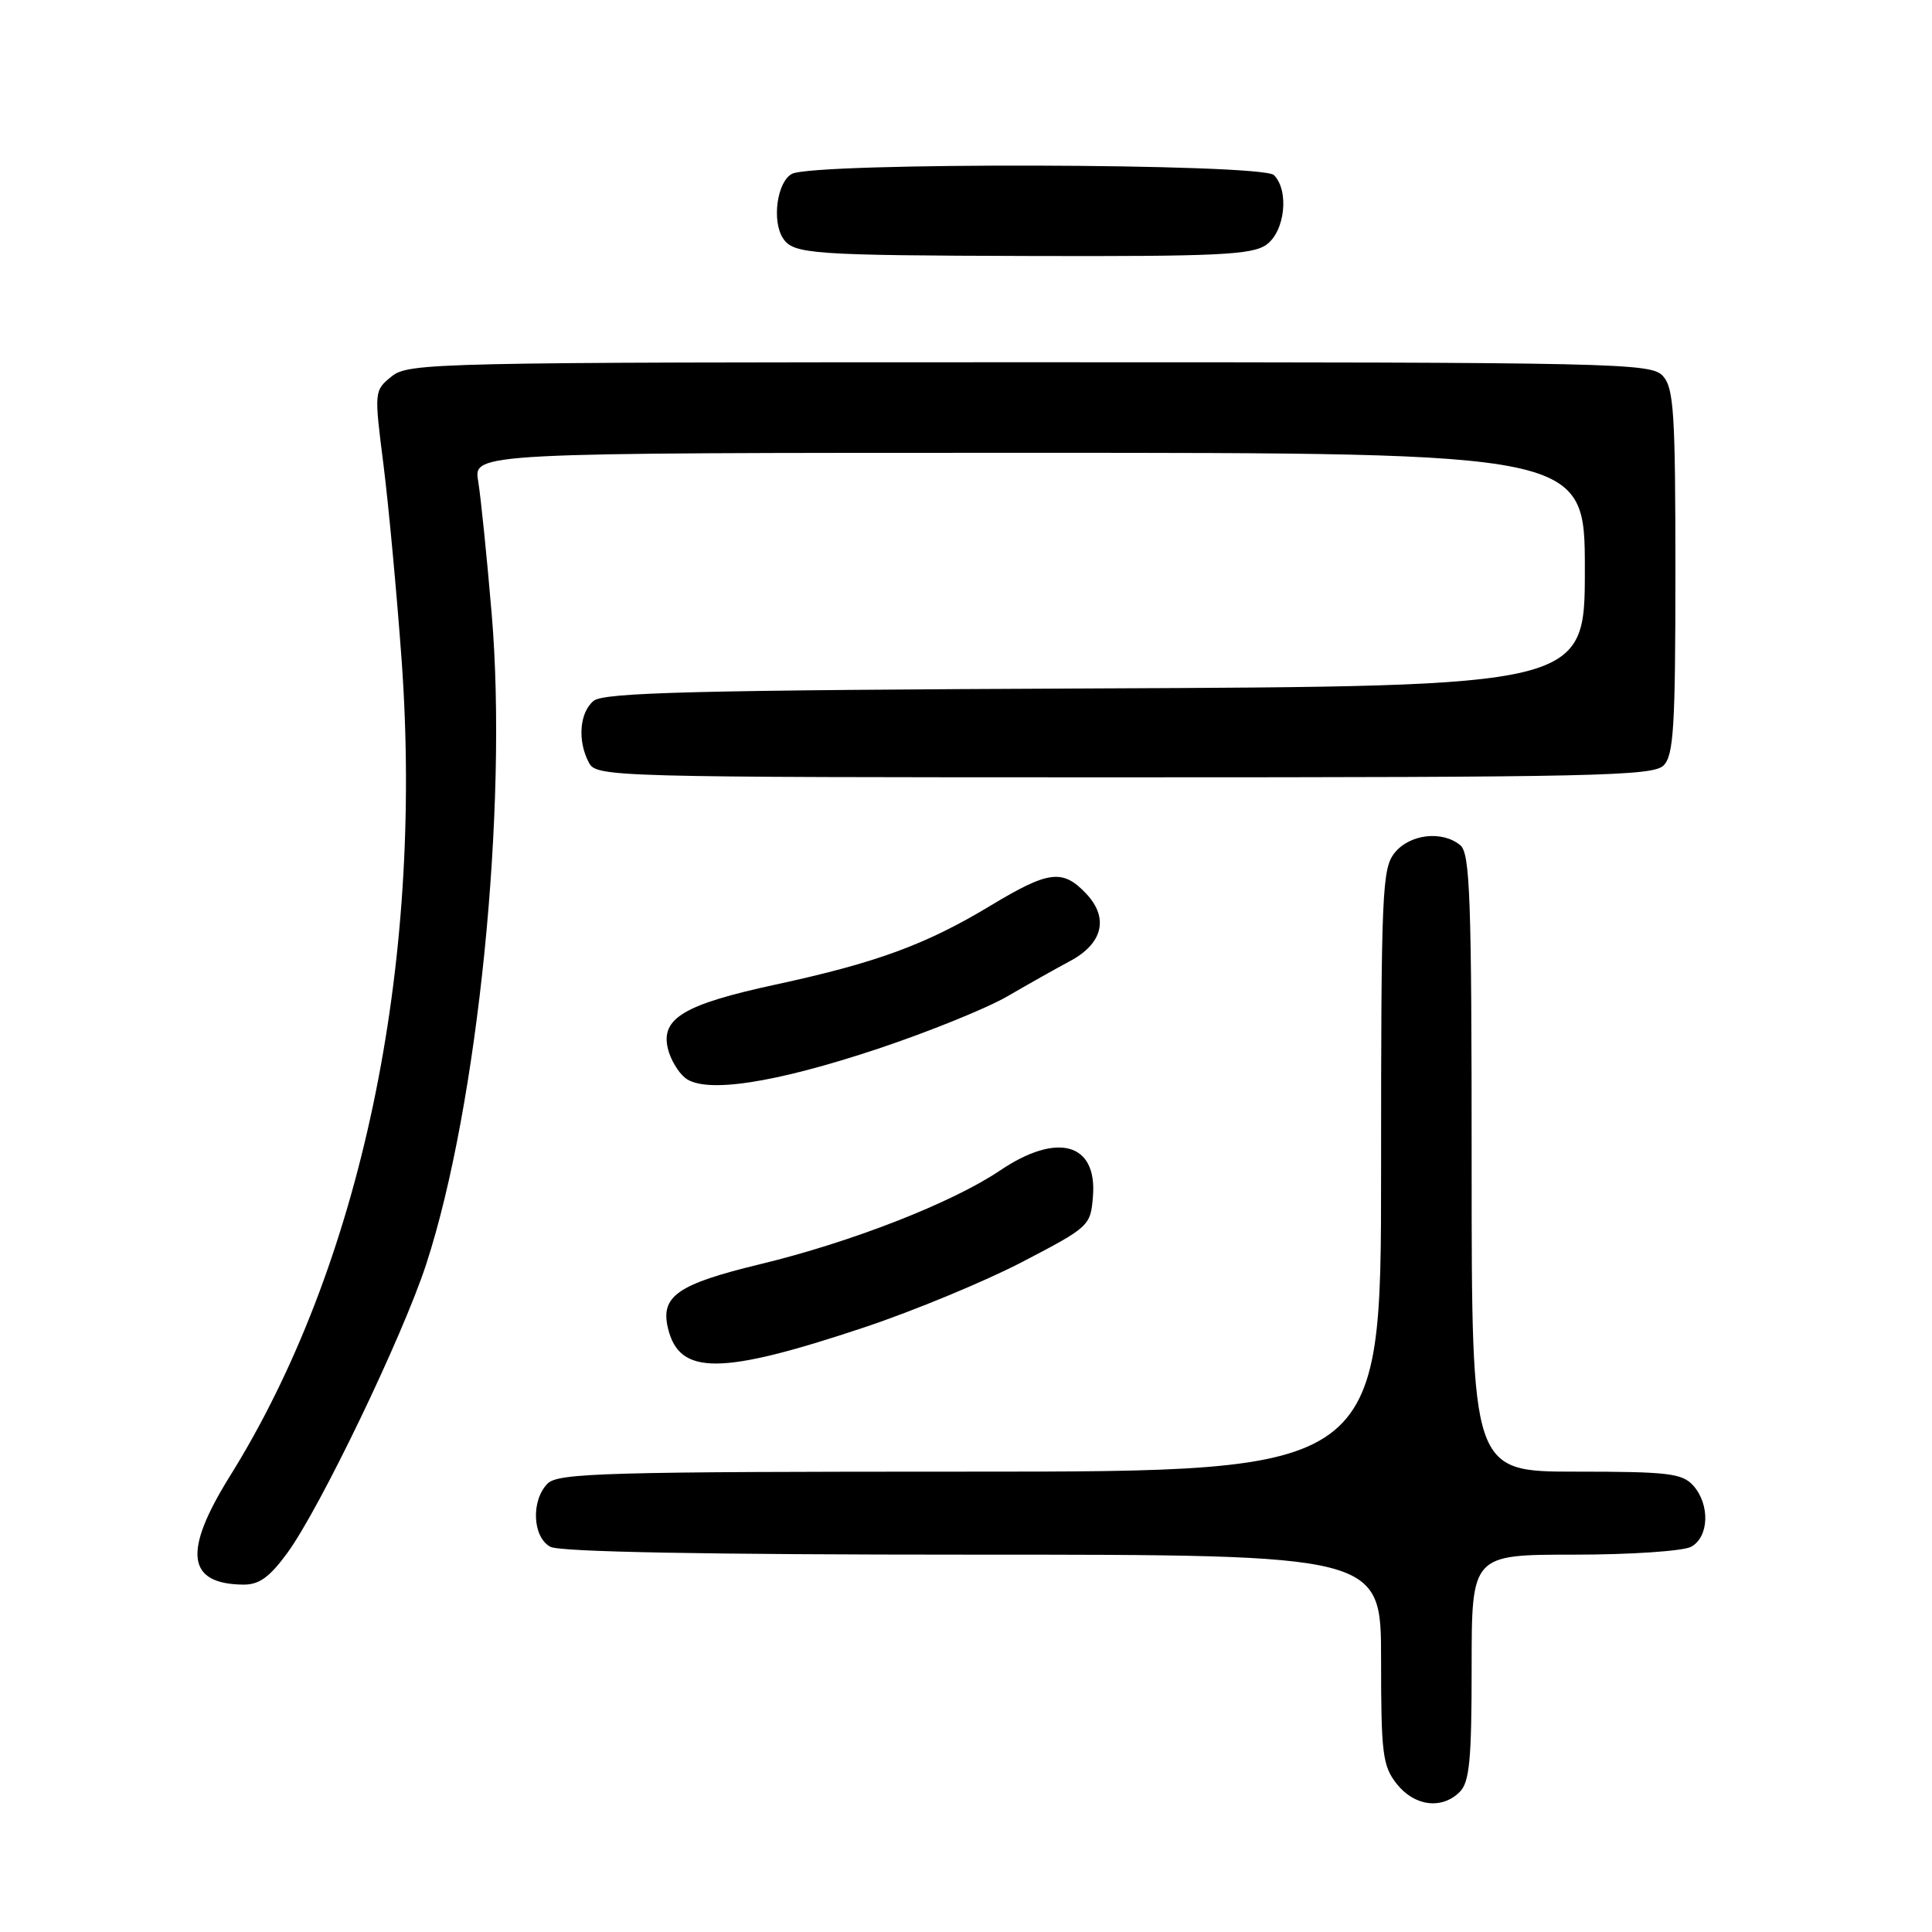 <?xml version="1.0" encoding="UTF-8" standalone="no"?>
<!DOCTYPE svg PUBLIC "-//W3C//DTD SVG 1.1//EN" "http://www.w3.org/Graphics/SVG/1.1/DTD/svg11.dtd" >
<svg xmlns="http://www.w3.org/2000/svg" xmlns:xlink="http://www.w3.org/1999/xlink" version="1.1" viewBox="0 0 256 256">
 <g >
 <path fill="currentColor"
d=" M 193.43 237.43 C 194.72 236.14 195.00 233.17 195.00 220.93 C 195.00 206.00 195.00 206.00 208.57 206.00 C 216.03 206.00 223.00 205.53 224.07 204.96 C 226.47 203.68 226.61 199.34 224.35 196.83 C 222.89 195.22 220.99 195.00 208.85 195.00 C 195.00 195.00 195.00 195.00 195.00 154.12 C 195.00 118.97 194.79 113.07 193.50 112.00 C 191.11 110.02 186.82 110.51 184.81 112.99 C 183.13 115.06 183.00 118.10 183.00 155.11 C 183.00 195.00 183.00 195.00 128.57 195.00 C 80.42 195.00 73.96 195.18 72.57 196.57 C 70.34 198.80 70.55 203.69 72.93 204.96 C 74.20 205.64 93.58 206.00 128.93 206.00 C 183.00 206.00 183.00 206.00 183.00 219.87 C 183.00 232.38 183.20 233.99 185.07 236.37 C 187.42 239.34 191.05 239.81 193.43 237.43 Z  M 38.09 205.75 C 42.41 199.82 53.34 177.10 56.47 167.53 C 63.33 146.52 67.32 106.92 65.15 81.33 C 64.51 73.72 63.70 65.81 63.36 63.75 C 62.74 60.00 62.74 60.00 136.37 60.00 C 210.00 60.00 210.00 60.00 210.00 75.47 C 210.00 90.94 210.00 90.94 145.15 91.22 C 91.97 91.45 80.01 91.75 78.65 92.87 C 76.78 94.43 76.50 98.19 78.04 101.07 C 79.04 102.95 80.89 103.00 148.96 103.00 C 211.17 103.00 219.03 102.83 220.43 101.43 C 221.77 100.09 222.00 96.33 222.00 75.76 C 222.00 54.74 221.79 51.42 220.35 49.83 C 218.77 48.09 214.85 48.00 136.46 48.00 C 57.39 48.00 54.13 48.07 51.89 49.88 C 49.58 51.76 49.57 51.81 50.82 61.63 C 51.50 67.06 52.58 78.70 53.22 87.50 C 56.14 128.23 47.82 167.77 30.45 195.62 C 24.22 205.63 24.75 209.89 32.24 209.97 C 34.34 209.99 35.72 208.99 38.09 205.75 Z  M 114.50 175.89 C 121.10 173.69 130.55 169.77 135.50 167.19 C 144.34 162.58 144.51 162.43 144.82 158.54 C 145.40 151.45 140.11 149.97 132.52 155.09 C 126.18 159.37 112.80 164.60 100.69 167.52 C 89.78 170.16 87.49 171.75 88.51 176.00 C 90.01 182.26 95.46 182.24 114.50 175.89 Z  M 116.35 138.96 C 123.03 136.73 130.75 133.61 133.50 132.01 C 136.25 130.41 139.98 128.31 141.78 127.35 C 146.13 125.03 146.95 121.64 143.95 118.44 C 140.82 115.12 138.98 115.34 131.27 119.99 C 122.71 125.16 116.12 127.58 102.73 130.47 C 90.63 133.09 87.53 134.94 88.50 138.96 C 88.83 140.36 89.87 142.10 90.80 142.84 C 93.45 144.93 102.63 143.53 116.35 138.96 Z  M 167.78 32.44 C 170.26 30.71 170.86 25.26 168.80 23.20 C 167.23 21.63 107.84 21.48 104.93 23.04 C 102.96 24.09 102.24 29.32 103.77 31.60 C 105.15 33.67 107.55 33.84 136.53 33.92 C 161.27 33.99 165.88 33.77 167.78 32.44 Z "/>
</g>
</svg>